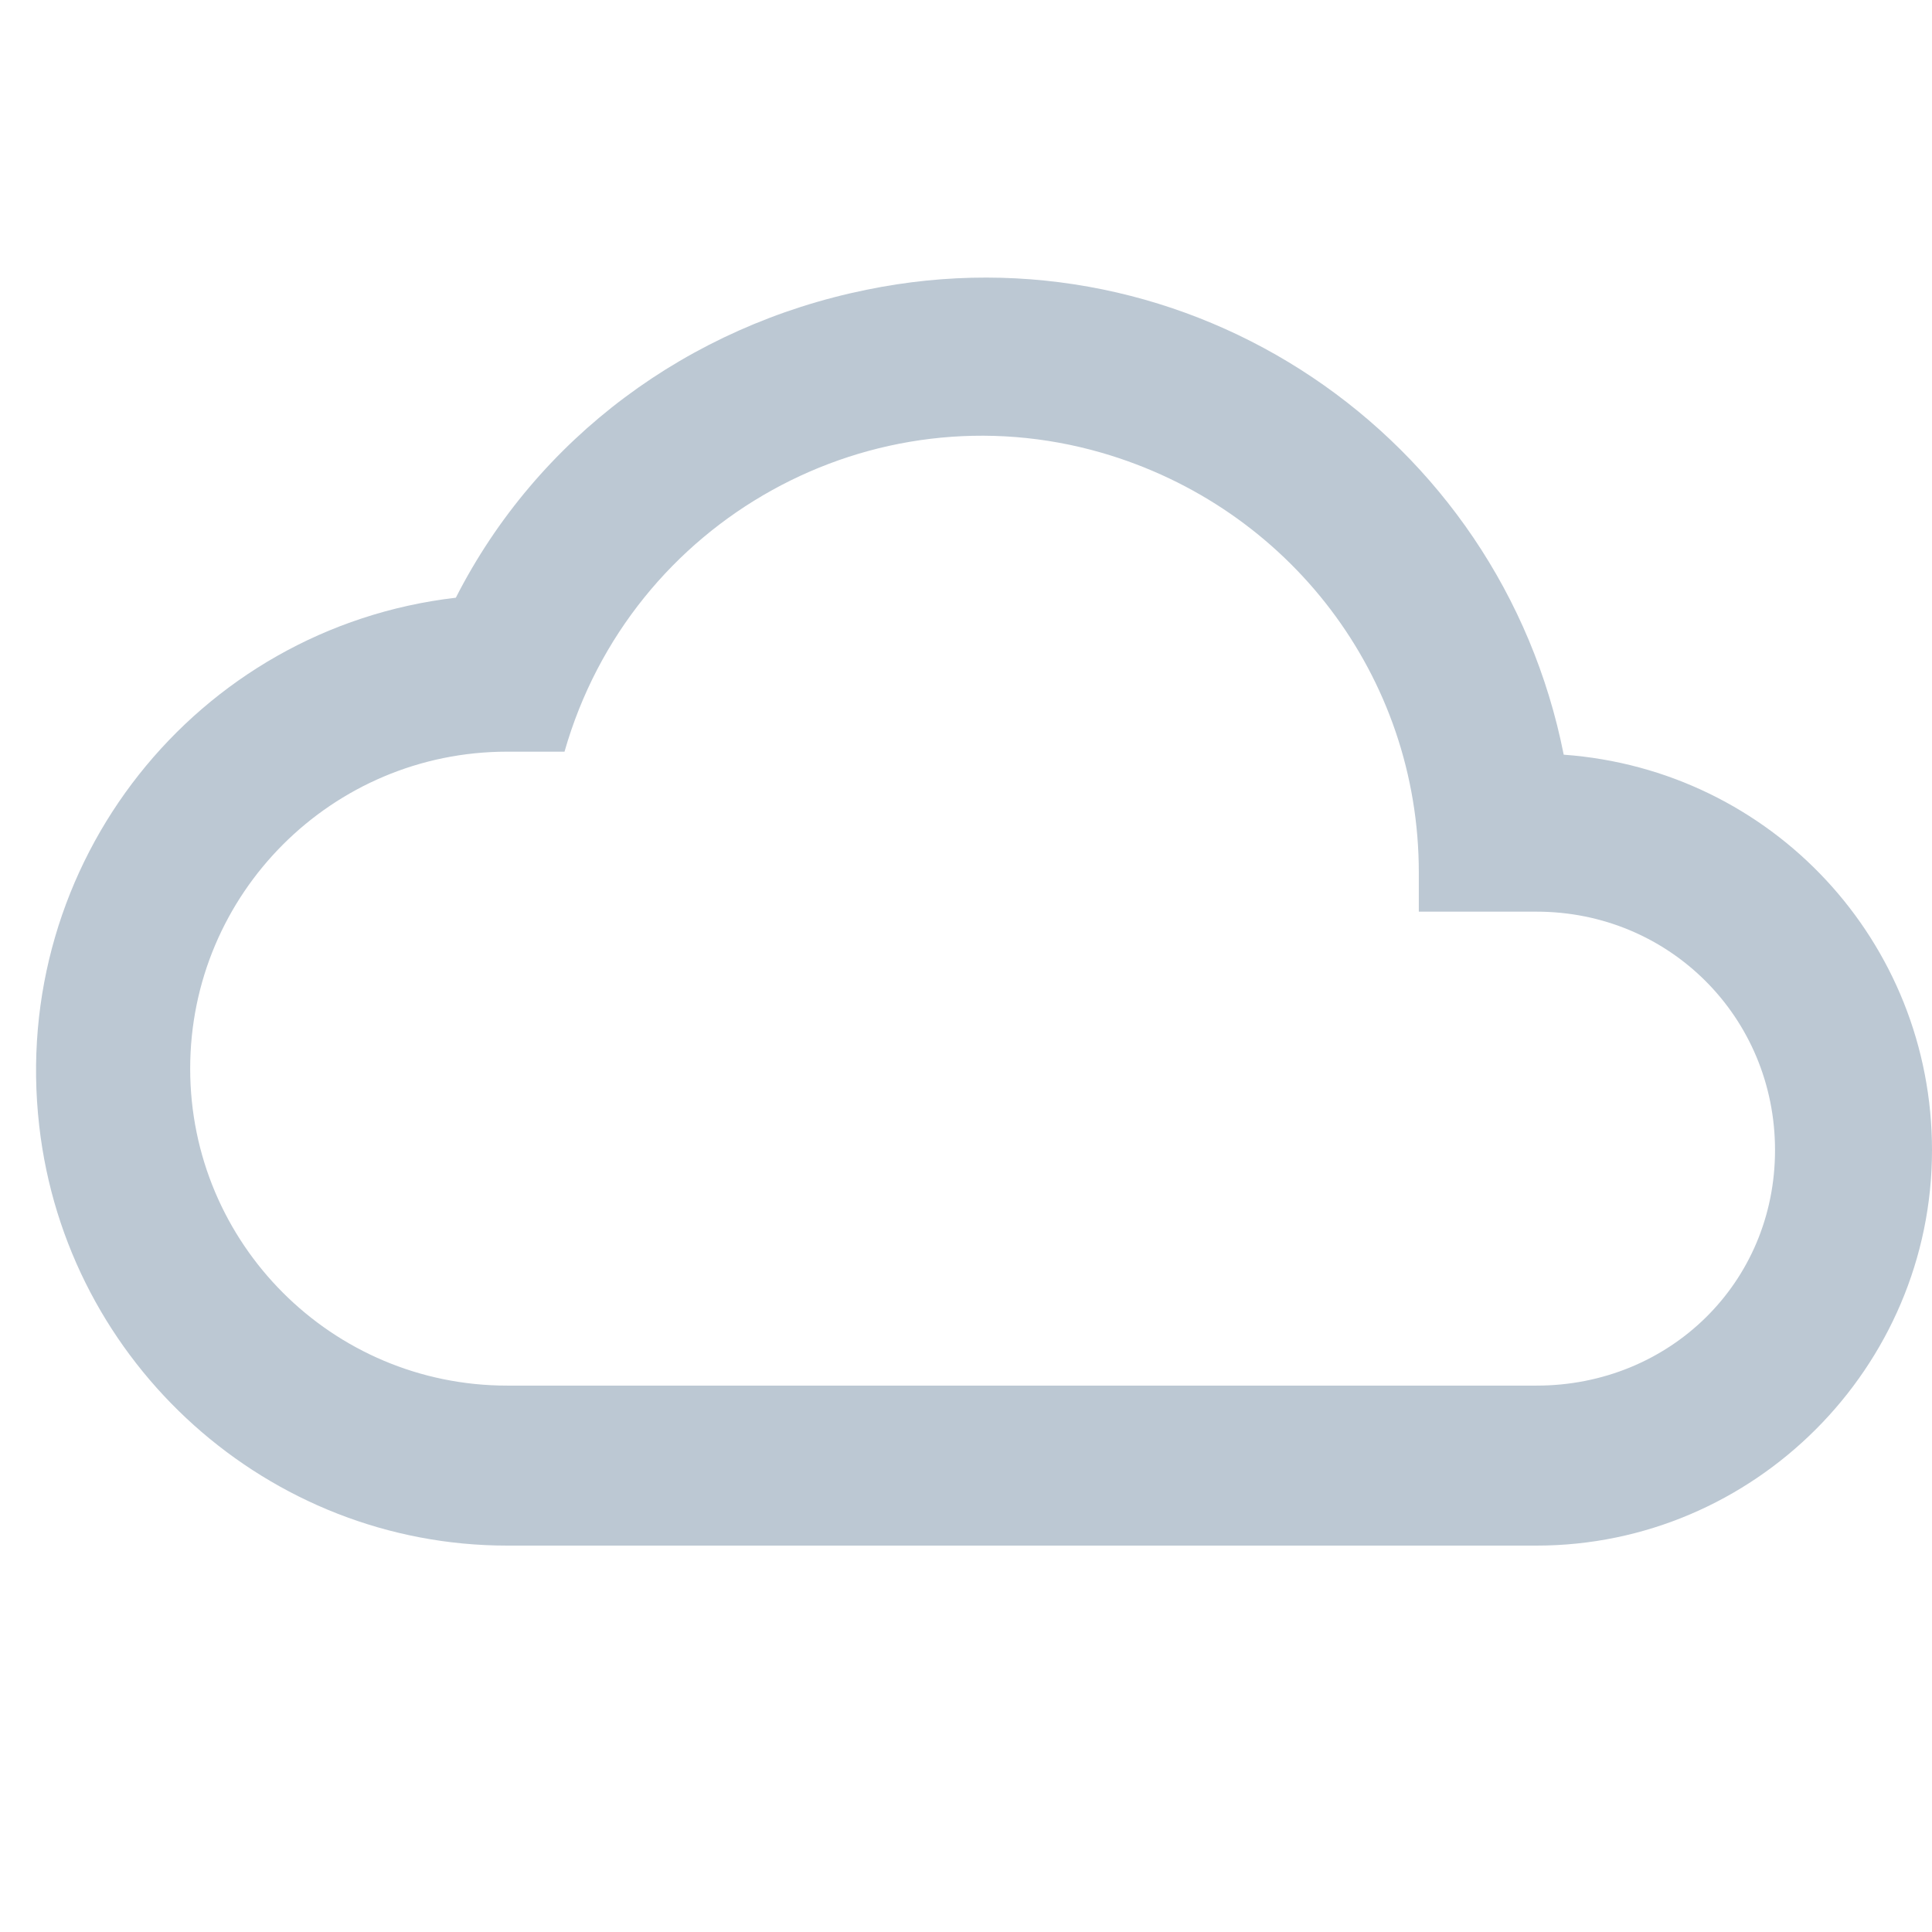 <?xml version="1.0" encoding="utf-8"?>
<!-- Generator: Adobe Illustrator 24.0.1, SVG Export Plug-In . SVG Version: 6.00 Build 0)  -->
<svg version="1.1" id="Layer_1" xmlns="http://www.w3.org/2000/svg" xmlns:xlink="http://www.w3.org/1999/xlink" x="0px" y="0px"
	 viewBox="0 0 64 64" style="enable-background:new 0 0 64 64;" xml:space="preserve">
<style type="text/css">
	.st0{fill:#BCC8D3;}
</style>
<path id="ic_cloud_queue_24px" class="st0" d="M51.8,25C49.7,14.4,39.4,7.4,28.7,9.6c-5.9,1.2-10.9,4.9-13.6,10.2
	c-8.6,1-14.8,8.8-13.8,17.5c0.9,7.9,7.6,13.9,15.5,13.9h34.1c7.2,0,13.1-5.9,13.1-13.1C64,31.2,58.7,25.5,51.8,25z M50.9,45.9H16.8
	c-5.8,0-10.5-4.7-10.5-10.5S11,24.9,16.8,24.9h1.9c2.2-7.7,10.2-12.1,17.8-9.9C42.7,16.8,47,22.4,47,28.9v1.3h3.9
	c4.4,0,7.9,3.5,7.9,7.9S55.3,45.9,50.9,45.9L50.9,45.9z"/>
</svg>
